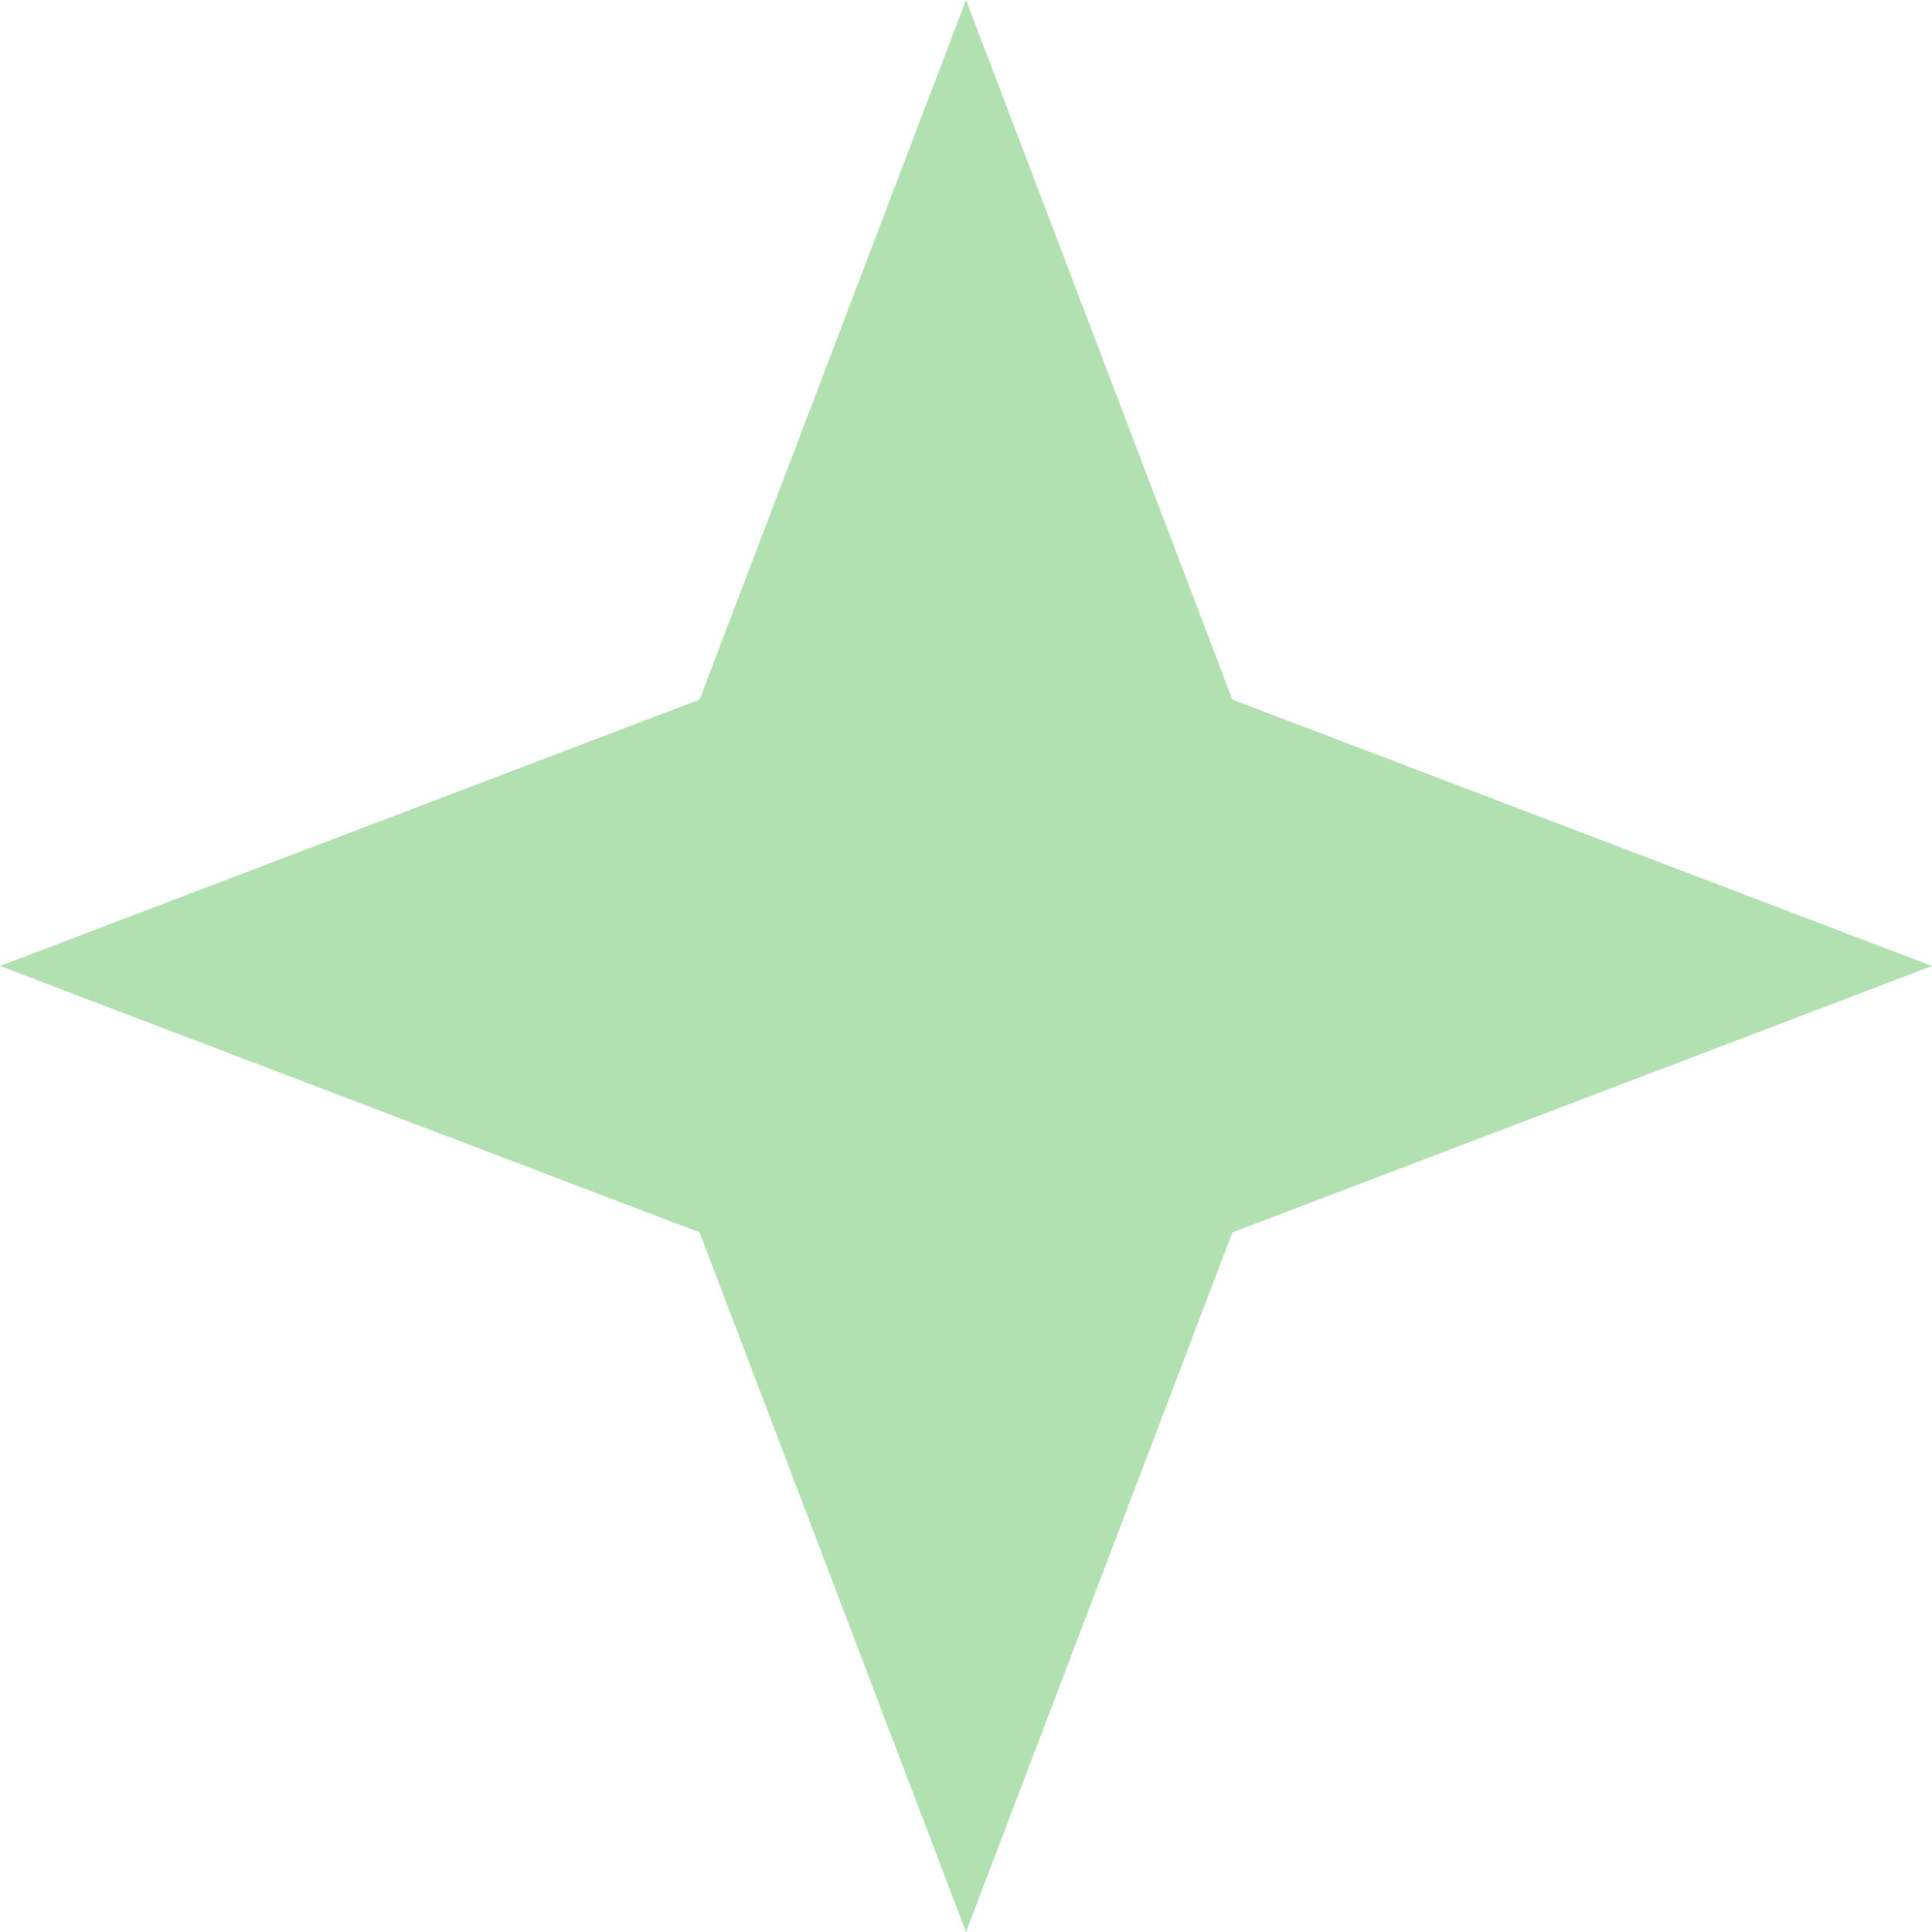 <svg width="83" height="83" viewBox="0 0 83 83" fill="none" xmlns="http://www.w3.org/2000/svg">
<path d="M41.5 0L52.944 30.055L83 41.5L52.944 52.944L41.5 83L30.055 52.944L0 41.5L30.055 30.055L41.5 0Z" fill="#B1E1B1"/>
</svg>
